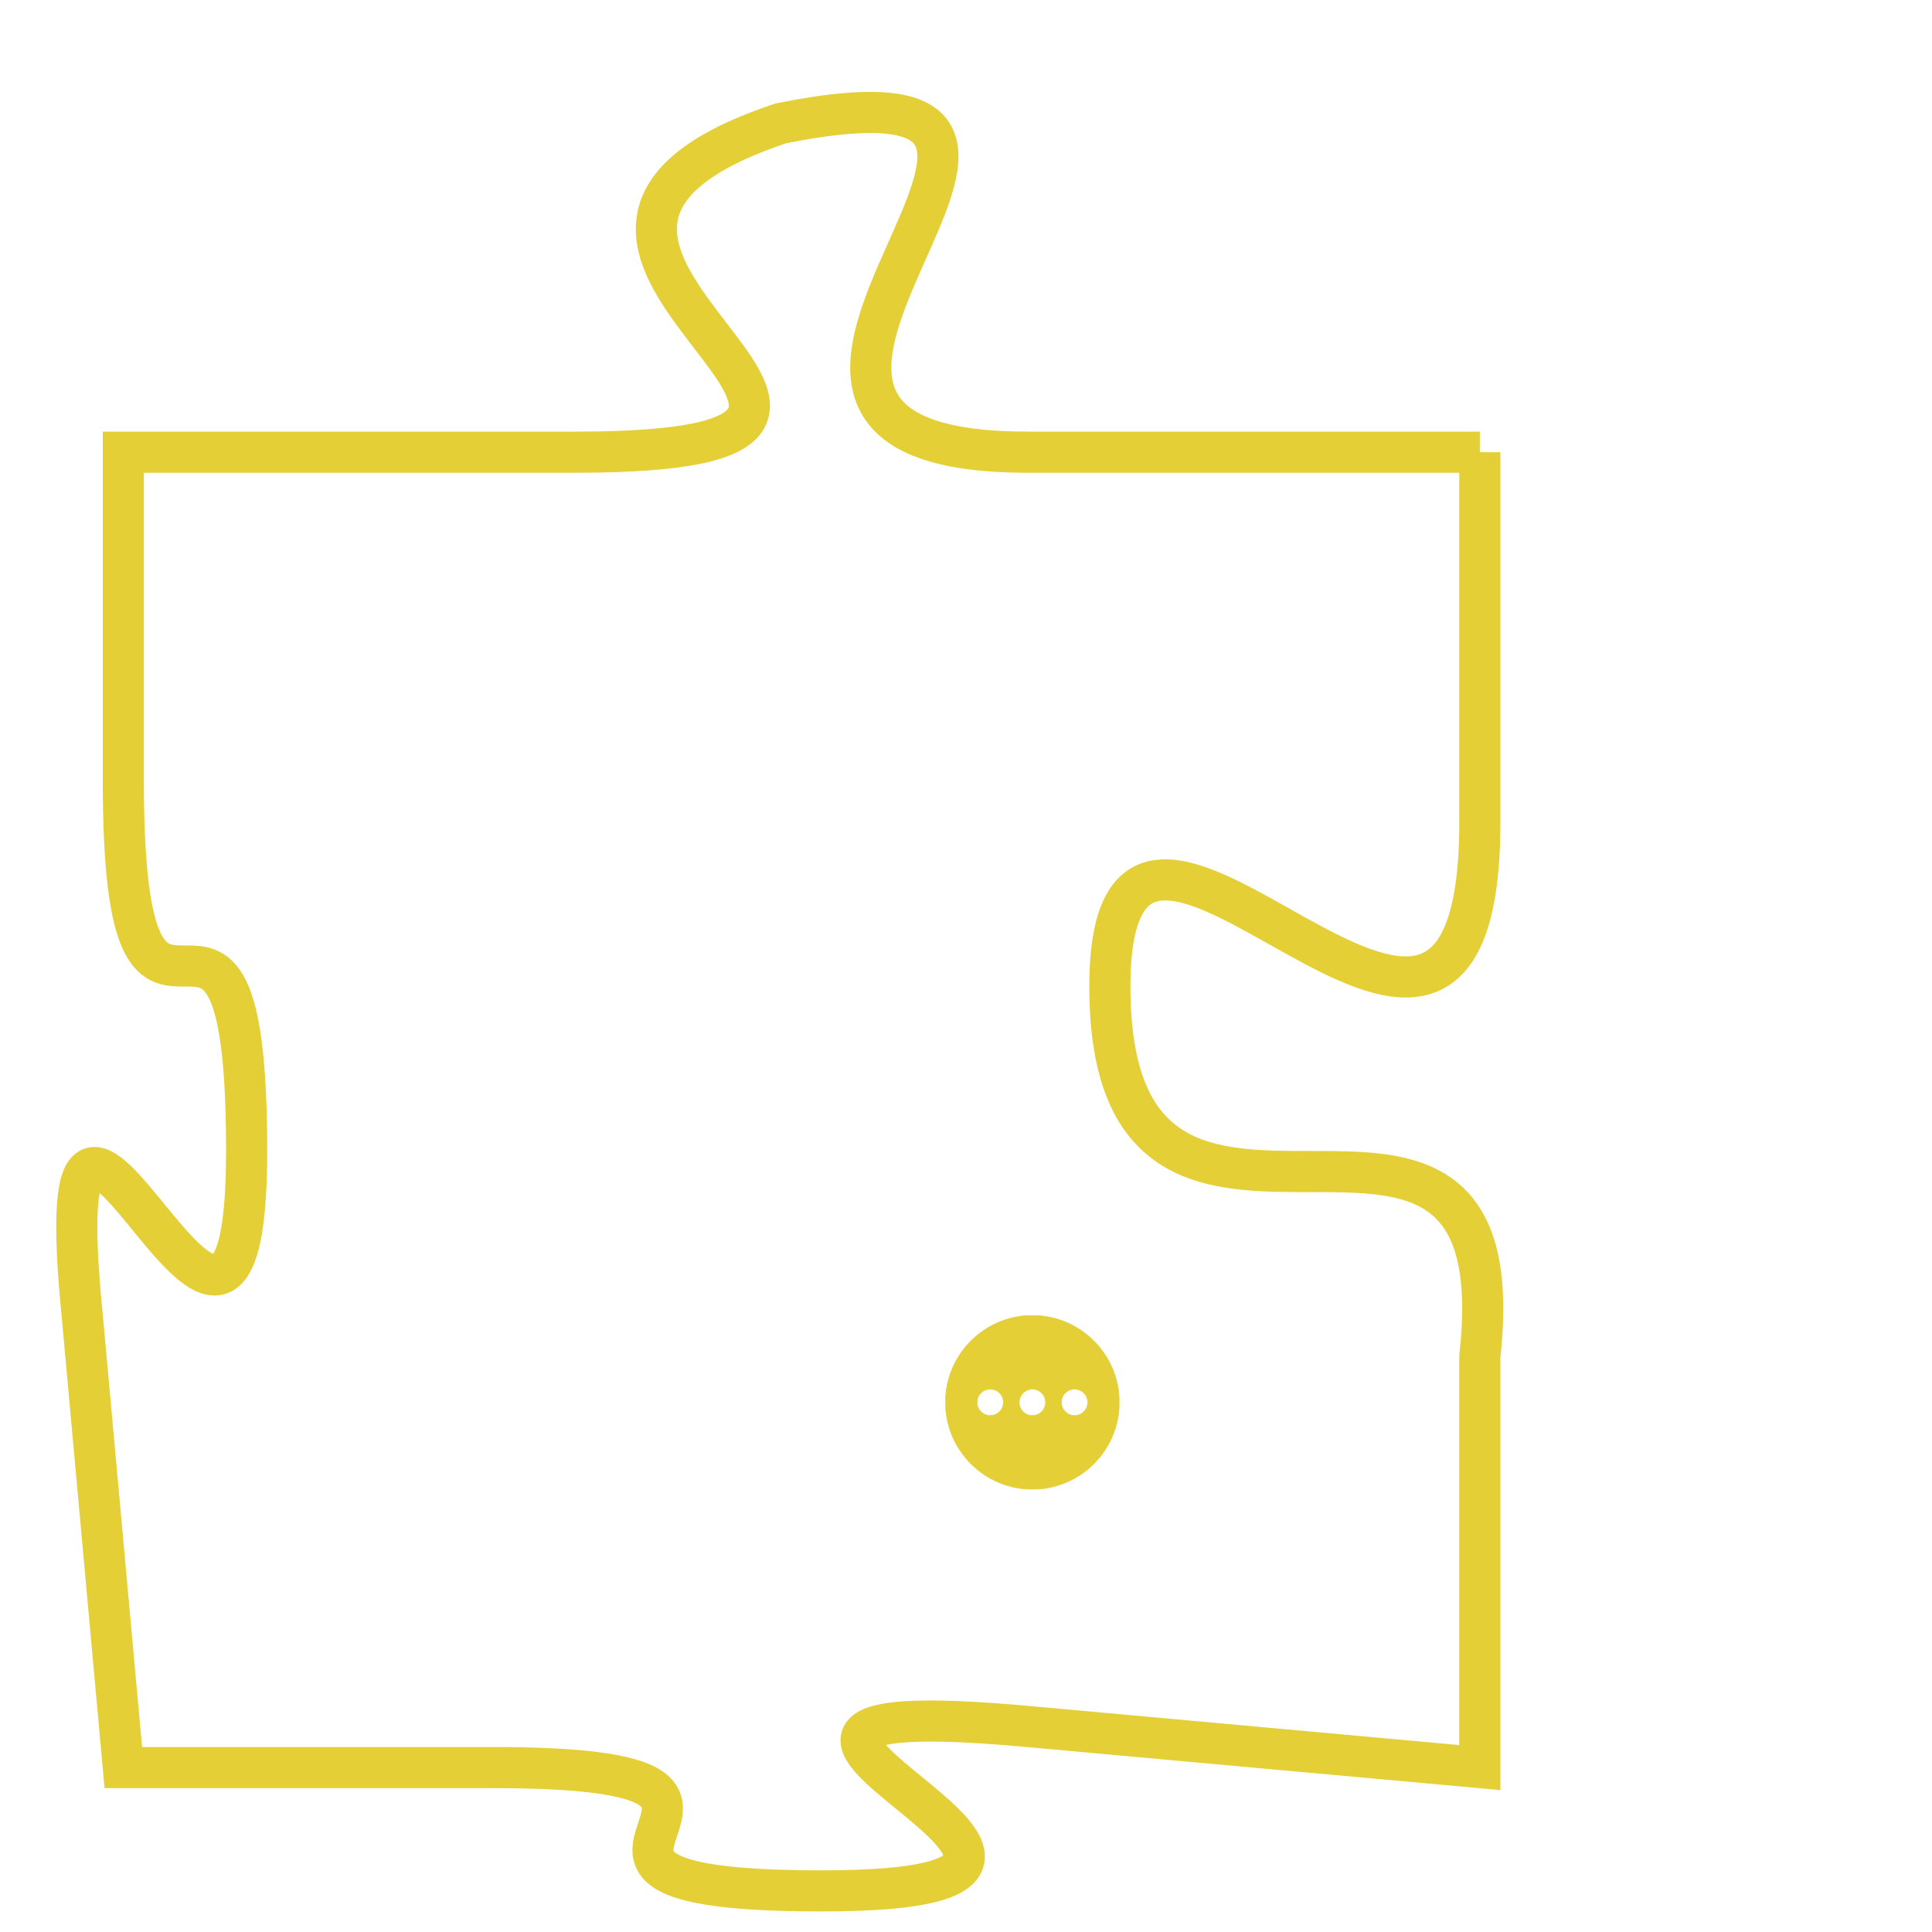 <svg version="1.1" xmlns="http://www.w3.org/2000/svg" xmlns:xlink="http://www.w3.org/1999/xlink" fill="transparent" x="0" y="0" width="350" height="350" preserveAspectRatio="xMinYMin slice"><style type="text/css">.links{fill:transparent;stroke: #E4CF37;}.links:hover{fill:#63D272; opacity:0.4;}</style><defs><g id="allt"><path id="t3024" d="M1155,736 L1144,736 C1134,736 1148,726 1138,728 C1129,731 1144,736 1133,736 L1122,736 1122,736 L1122,744 C1122,753 1125,744 1125,753 C1125,762 1120,747 1121,757 L1122,768 1122,768 L1131,768 C1140,768 1130,771 1139,771 C1149,771 1133,766 1144,767 L1155,768 1155,768 L1155,758 C1156,749 1146,758 1146,749 C1146,741 1155,755 1155,745 L1155,736"/></g><clipPath id="c" clipRule="evenodd" fill="transparent"><use href="#t3024"/></clipPath></defs><svg viewBox="1119 725 38 47" preserveAspectRatio="xMinYMin meet"><svg width="4380" height="2430"><g><image crossorigin="anonymous" x="0" y="0" href="https://nftpuzzle.license-token.com/assets/completepuzzle.svg" width="100%" height="100%" /><g class="links"><use href="#t3024"/></g></g></svg><svg x="1142" y="757" height="9%" width="9%" viewBox="0 0 330 330"><g><a xlink:href="https://nftpuzzle.license-token.com/" class="links"><title>See the most innovative NFT based token software licensing project</title><path fill="#E4CF37" id="more" d="M165,0C74.019,0,0,74.019,0,165s74.019,165,165,165s165-74.019,165-165S255.981,0,165,0z M85,190 c-13.785,0-25-11.215-25-25s11.215-25,25-25s25,11.215,25,25S98.785,190,85,190z M165,190c-13.785,0-25-11.215-25-25 s11.215-25,25-25s25,11.215,25,25S178.785,190,165,190z M245,190c-13.785,0-25-11.215-25-25s11.215-25,25-25 c13.785,0,25,11.215,25,25S258.785,190,245,190z"></path></a></g></svg></svg></svg>